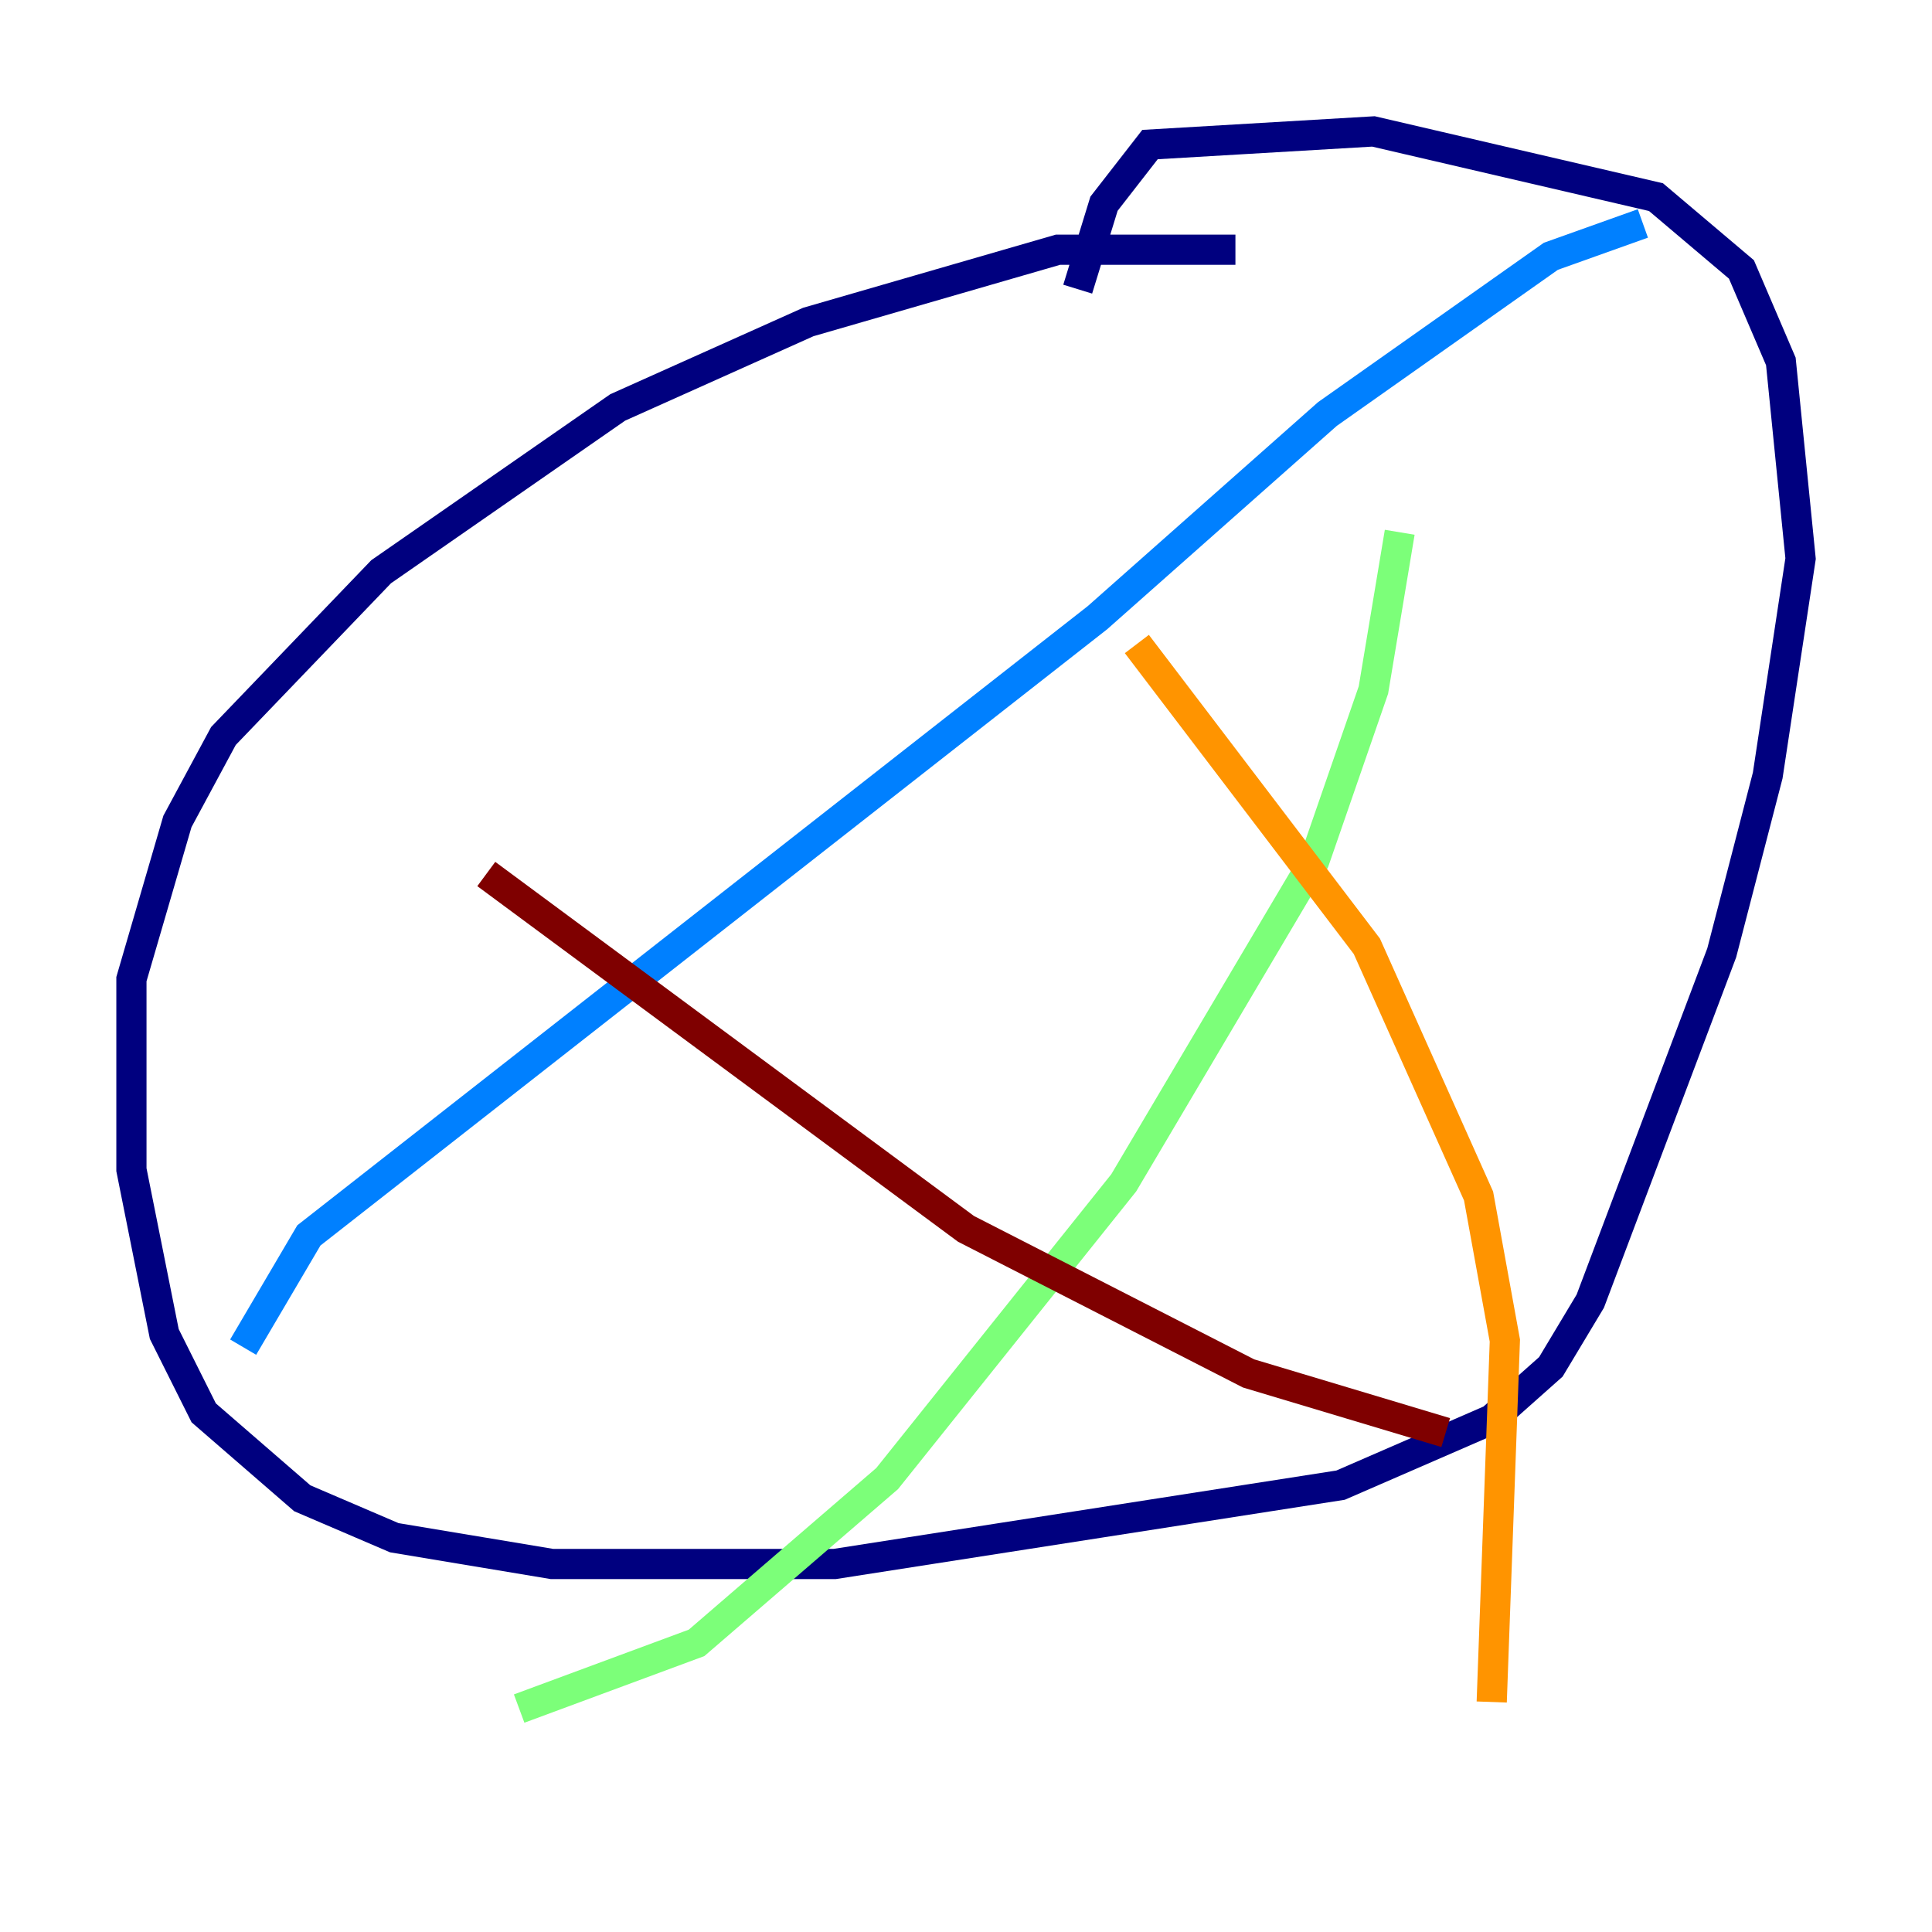 <?xml version="1.0" encoding="utf-8" ?>
<svg baseProfile="tiny" height="128" version="1.2" viewBox="0,0,128,128" width="128" xmlns="http://www.w3.org/2000/svg" xmlns:ev="http://www.w3.org/2001/xml-events" xmlns:xlink="http://www.w3.org/1999/xlink"><defs /><polyline fill="none" points="81.85,16.544 70.095,16.544 53.551,21.333 40.925,26.993 25.252,37.878 14.803,48.762 11.755,54.422 8.707,64.871 8.707,77.497 10.884,88.381 13.497,93.605 20.027,99.265 26.122,101.878 36.571,103.619 55.292,103.619 88.816,98.395 98.83,94.041 102.748,90.558 105.361,86.204 114.068,63.129 117.116,51.374 119.293,37.007 117.986,23.946 115.374,17.85 109.714,13.061 90.993,8.707 76.191,9.578 73.143,13.497 71.401,19.157" stroke="#00007f" stroke-width="2" /><polyline fill="none" points="108.844,14.803 102.748,16.98 87.946,27.429 72.707,40.925 20.463,81.85 16.109,89.252" stroke="#0080ff" stroke-width="2" /><polyline fill="none" points="92.735,35.265 90.993,45.714 87.075,57.034 74.449,78.367 58.776,97.959 46.15,108.844 34.395,113.197" stroke="#7cff79" stroke-width="2" /><polyline fill="none" points="75.32,42.667 90.558,62.694 97.959,79.238 99.701,88.816 98.83,112.762" stroke="#ff9400" stroke-width="2" /><polyline fill="none" points="32.218,57.905 64.0,81.415 82.721,90.993 95.782,94.912" stroke="#7f0000" stroke-width="2" /></svg>